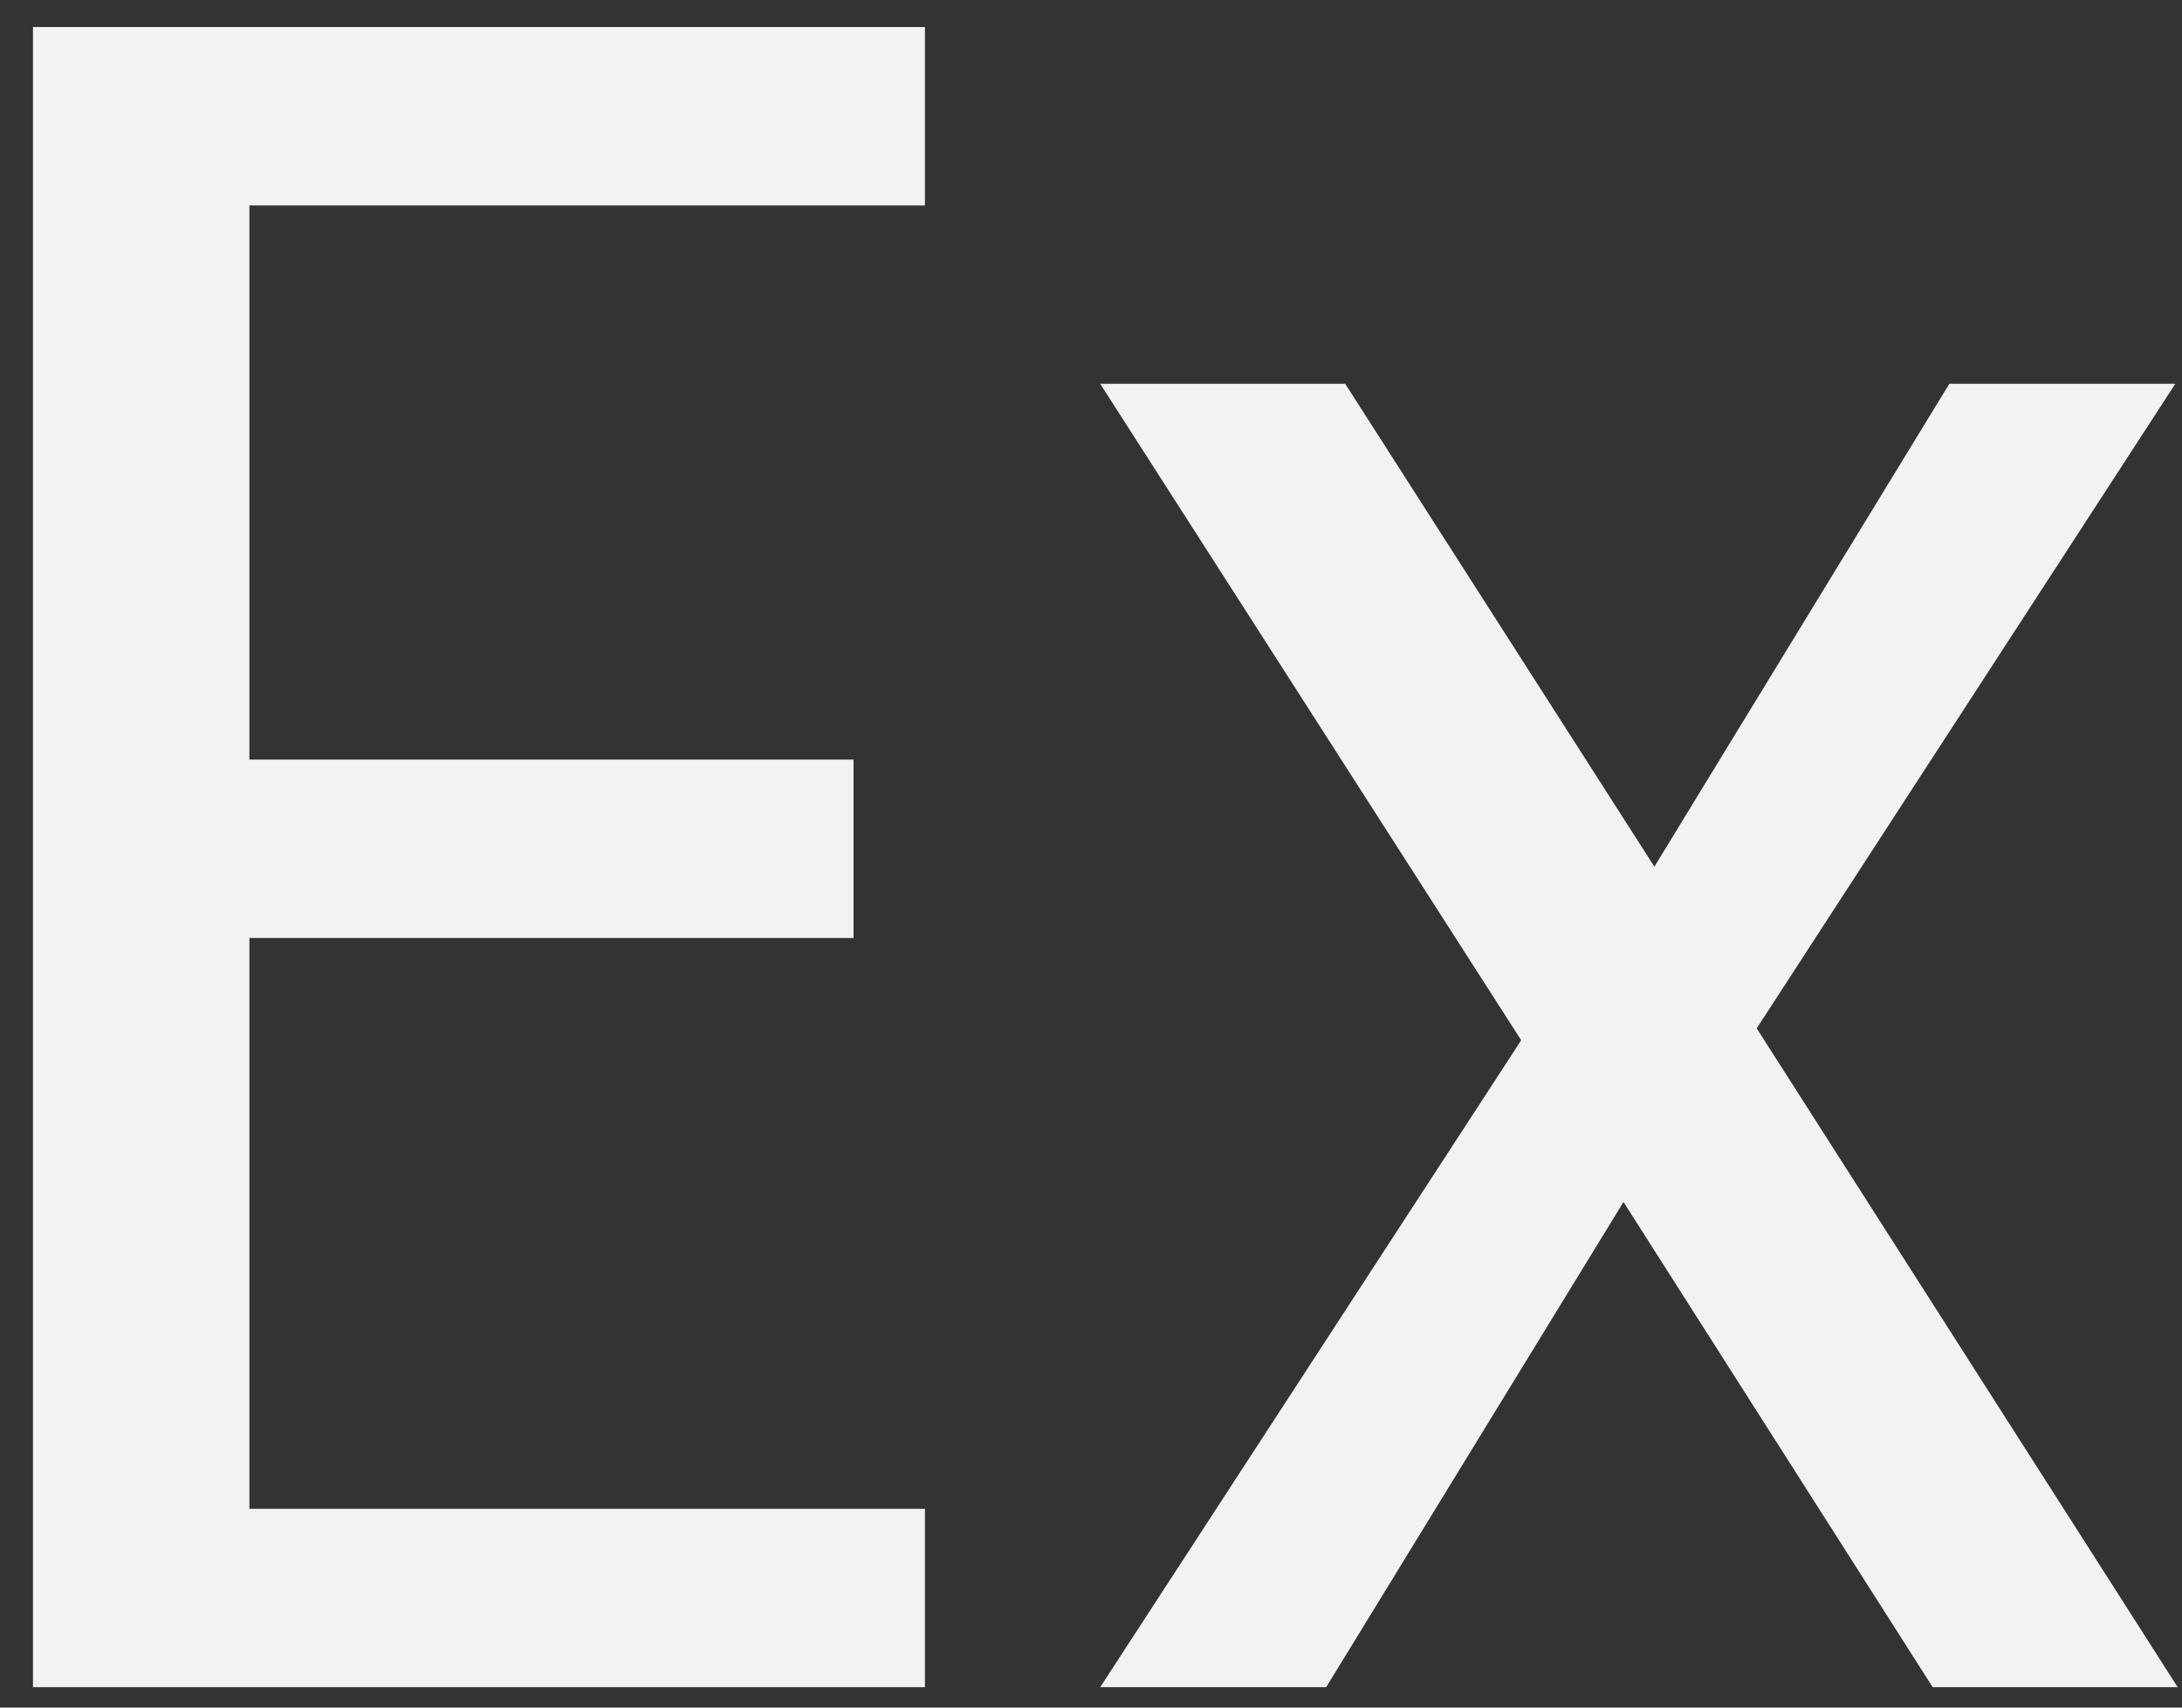<svg width="46" height="36" viewBox="0 0 46 36" fill="none" xmlns="http://www.w3.org/2000/svg">
<rect x="0" y="0" width="46" height="36" fill="#333333" stroke="none"/>
<path d="M5.258 4.331V16.014H17.994V19.775H5.258V31.809H19.499V35.57H0.695V0.57H19.499V4.331H5.258Z" fill="#F3F2F1"/>
<path d="M40.744 35.57L34.226 25.341L27.958 35.57H23.194L32.069 21.931L23.194 8.091H28.359L34.877 18.271L41.095 8.091H45.859L37.034 21.68L45.909 35.57H40.744Z" fill="#F3F2F1"/>
</svg>
